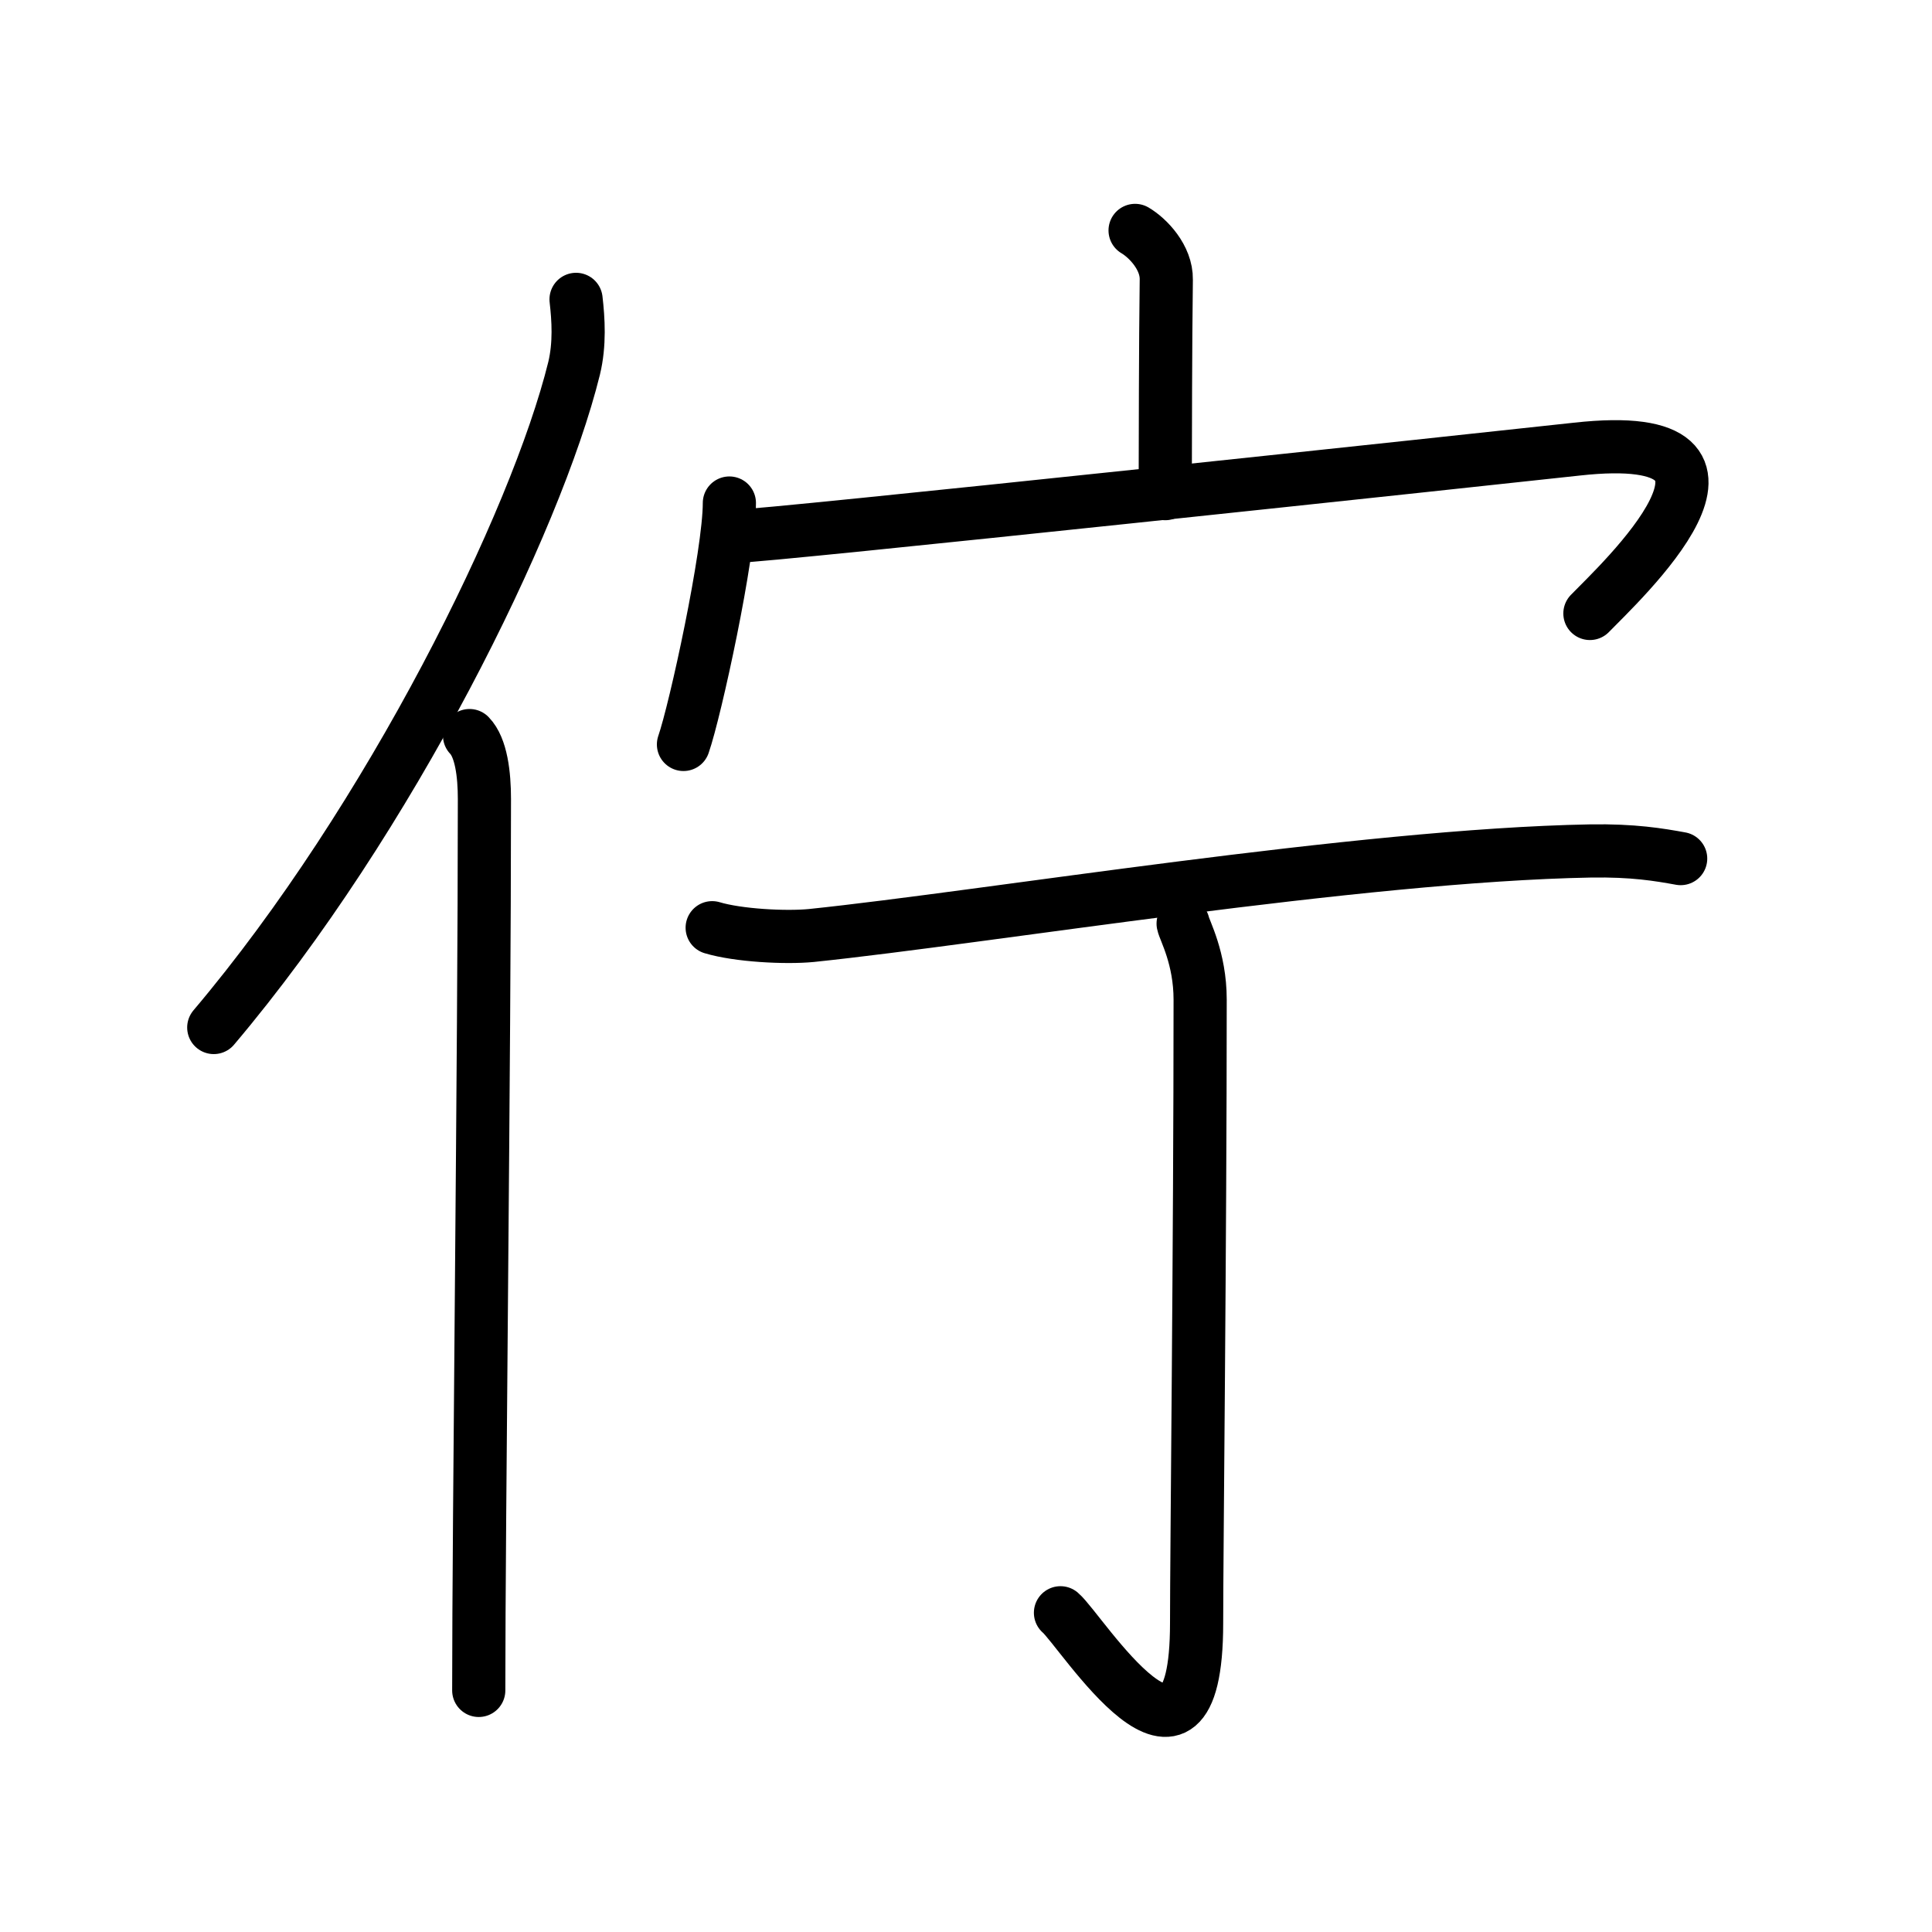 <svg xmlns="http://www.w3.org/2000/svg" width="109" height="109" viewBox="0 0 109 109"><g xmlns:kvg="http://kanjivg.tagaini.net" id="kvg:StrokePaths_04f47" style="fill:none;stroke:#000000;stroke-width:3;stroke-linecap:round;stroke-linejoin:round;"><g id="kvg:04f47" kvg:element="&#20295;"><g id="kvg:04f47-g1" kvg:element="&#20155;" kvg:variant="true" kvg:original="&#20154;" kvg:position="left" kvg:radical="general"><path id="kvg:04f47-s1" kvg:type="&#12754;" d="M32.5,16.89c0.13,1.12,0.22,2.52-0.11,3.89C30.25,29.45,22,46.22,12.06,57.97"/><path id="kvg:04f47-s2" kvg:type="&#12753;" d="M26.49,41.5c0.66,0.68,0.84,2.19,0.84,3.58c0,14.46-0.32,40.58-0.32,50.29"/></g><g id="kvg:04f47-g2" kvg:position="right"><g id="kvg:04f47-g3" kvg:element="&#23424;" kvg:position="top"><path id="kvg:04f47-s3" kvg:type="&#12753;a" d="M64.04,13c0.73,0.43,1.78,1.53,1.76,2.77c-0.05,3.9-0.05,8.54-0.06,12.08"/><g id="kvg:04f47-g4" kvg:element="&#20886;"><path id="kvg:04f47-s4" kvg:type="&#12756;" d="M41.15,28.38c0,2.89-1.92,11.69-2.59,13.62"/><path id="kvg:04f47-s5" kvg:type="&#12758;b" d="M41.66,30.24c0.85,0.09,43.01-4.43,47.29-4.9C101,24,91.25,33,89.7,34.61"/></g></g><g id="kvg:04f47-g5" kvg:element="&#19969;" kvg:position="bottom"><g id="kvg:04f47-g6" kvg:element="&#19968;"><path id="kvg:04f47-s6" kvg:type="&#12752;" d="M40.18,52.34c1.46,0.44,4.14,0.58,5.59,0.44c9.92-1.03,30.92-4.53,43.95-4.77c2.43-0.04,3.89,0.21,5.1,0.43"/></g><g id="kvg:04f47-g7" kvg:element="&#20101;"><path id="kvg:04f47-s7" kvg:type="&#12762;" d="M66.75,52.11c0.07,0.37,0.96,1.93,0.96,4.29c0,13.6-0.2,31.32-0.2,35.17c0,10.93-6.53,0.39-7.68-0.58"/></g></g></g></g></g></svg>